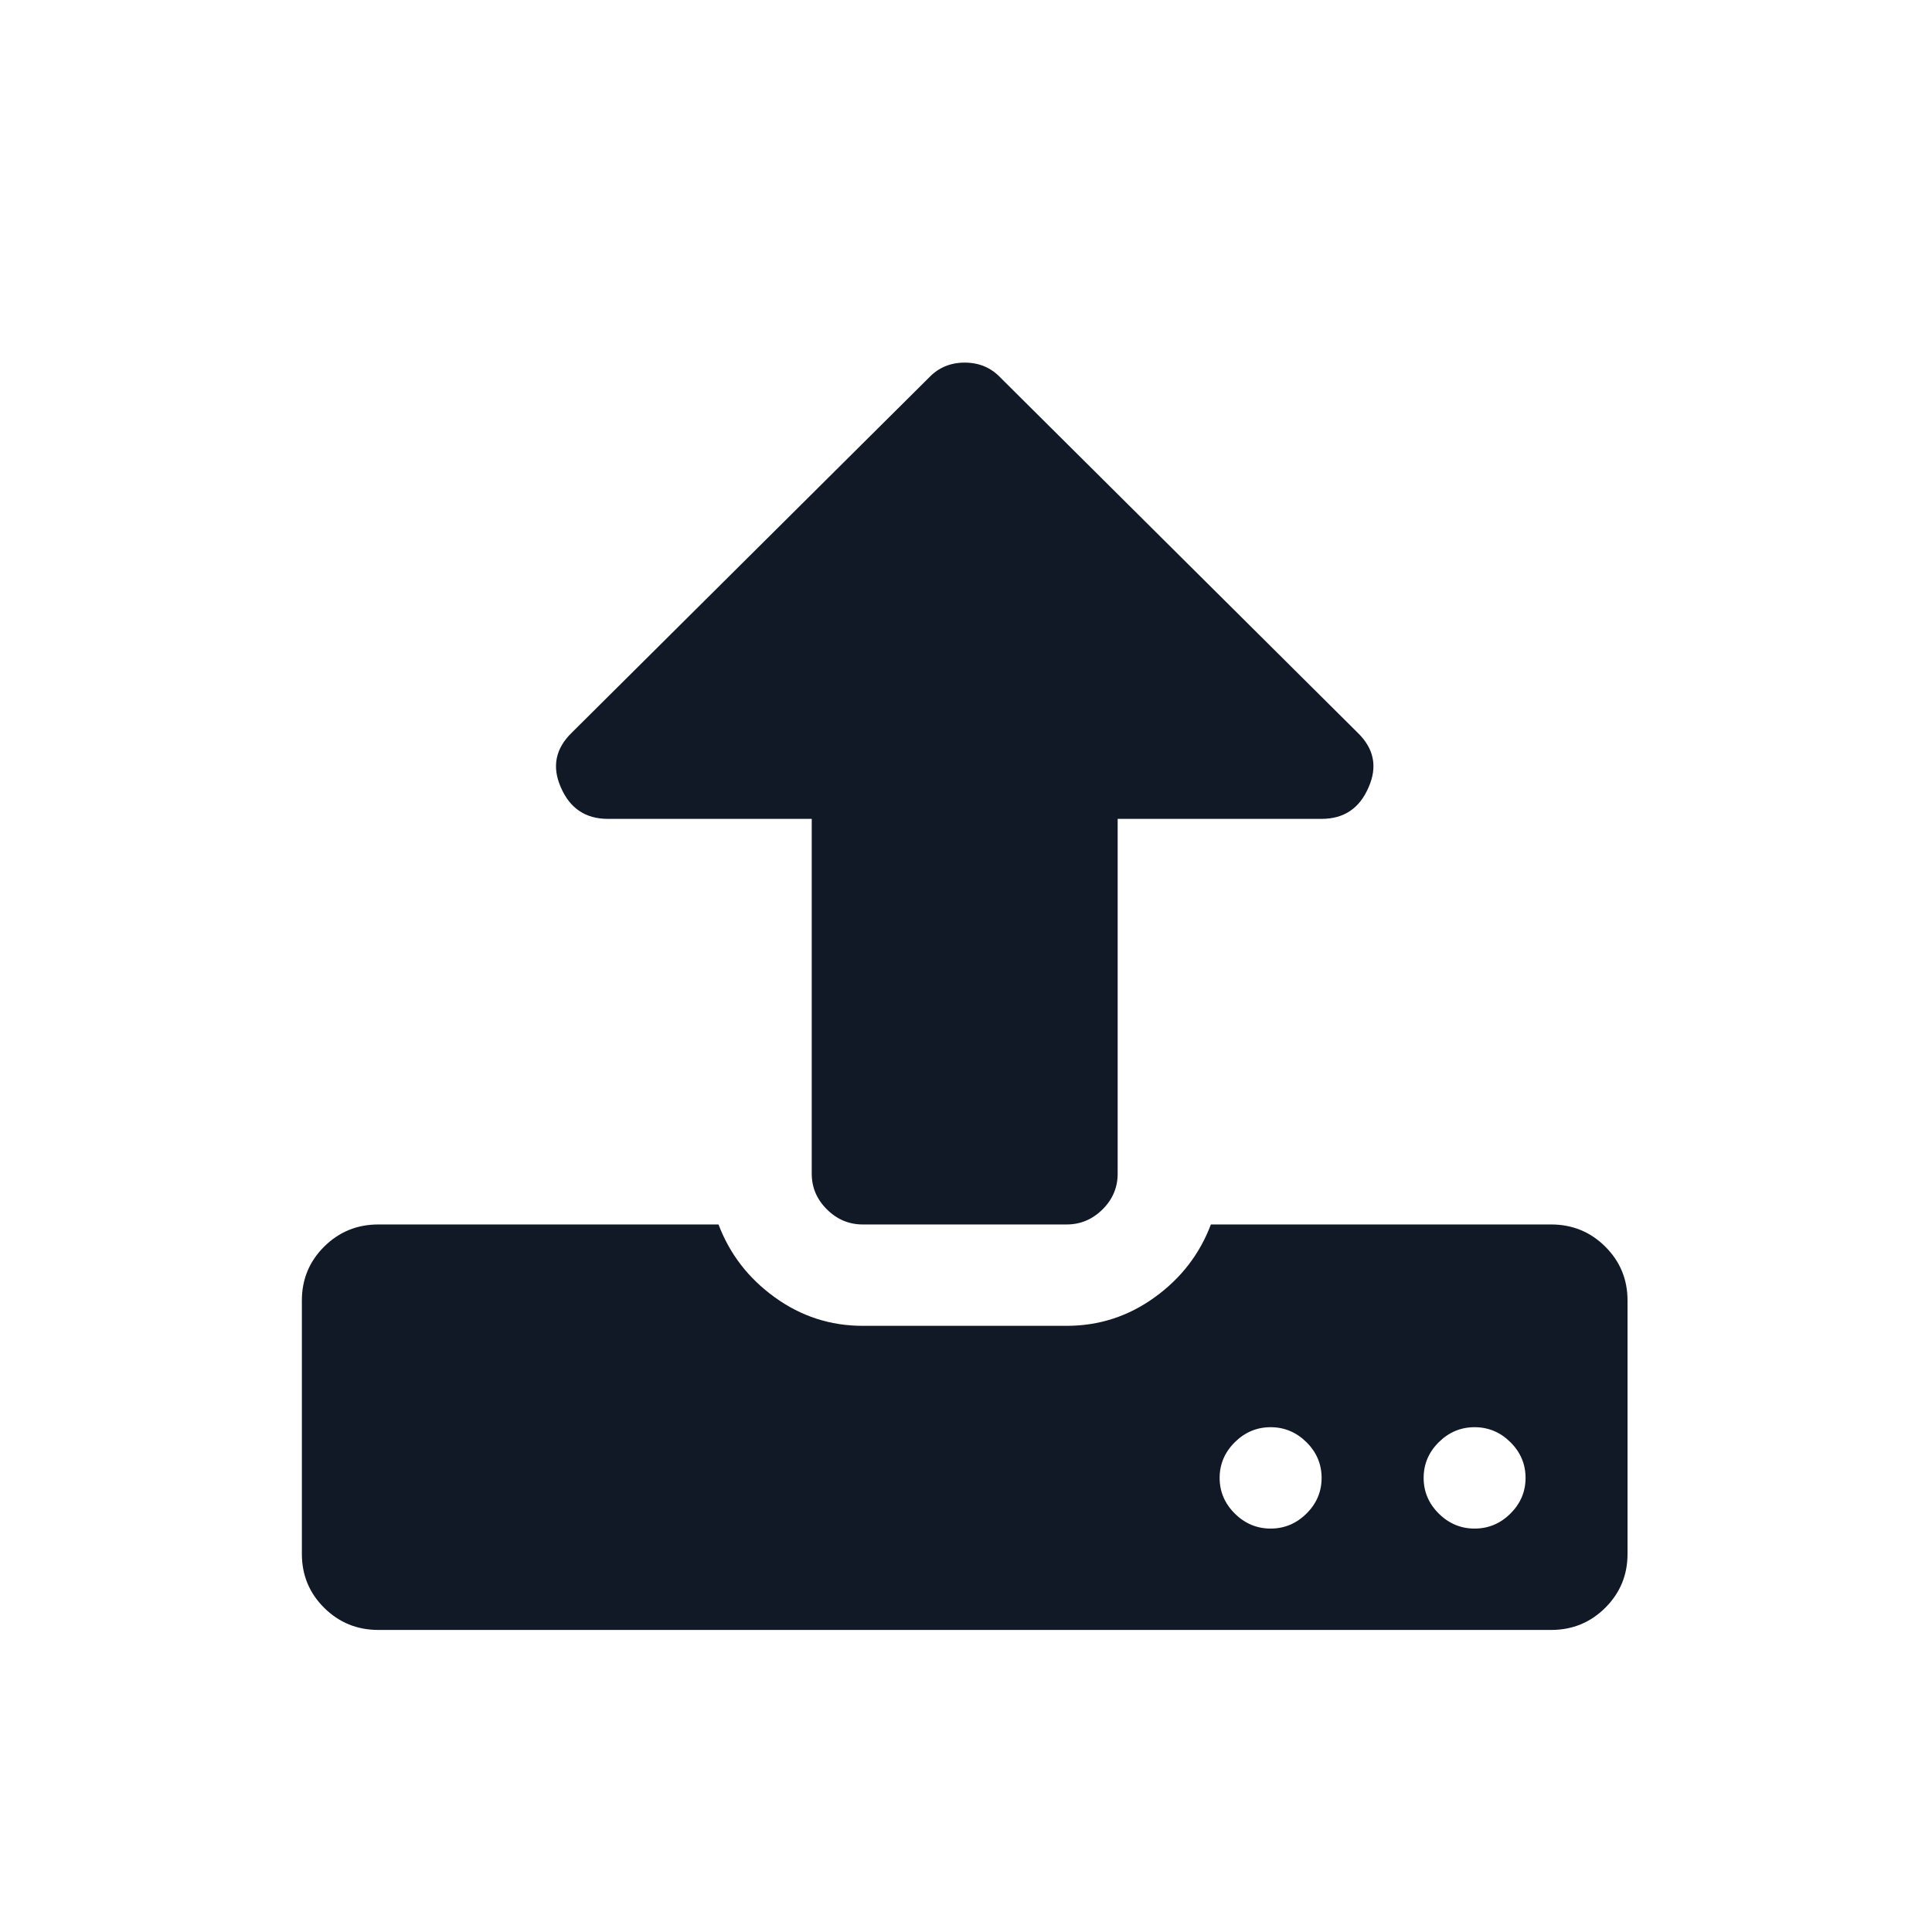 <?xml version="1.0" encoding="UTF-8"?>
<svg width="32px" height="32px" viewBox="0 0 32 32" version="1.1" xmlns="http://www.w3.org/2000/svg" xmlns:xlink="http://www.w3.org/1999/xlink">
    <!-- Generator: Sketch 43.2 (39069) - http://www.bohemiancoding.com/sketch -->
    <title>Glyph/Upload/Dark</title>
    <desc>Created with Sketch.</desc>
    <defs></defs>
    <g id="Symbols" stroke="none" stroke-width="1" fill="none" fill-rule="evenodd">
        <g id="Glyph/Upload/Dark" fill-rule="nonzero" fill="#111926">
            <g id="Group-2" transform="translate(5, 6)">
                <path d="M21.588,14.648 C21.342,14.403 21.043,14.281 20.691,14.281 L15.056,14.281 C14.872,14.77 14.561,15.173 14.126,15.487 C13.69,15.802 13.204,15.96 12.668,15.96 L9.29,15.96 C8.753,15.96 8.267,15.802 7.832,15.487 C7.396,15.173 7.086,14.77 6.901,14.281 L1.267,14.281 C0.915,14.281 0.616,14.403 0.369,14.648 C0.123,14.893 0,15.19 0,15.54 L0,19.738 C0,20.088 0.123,20.386 0.369,20.63 C0.616,20.875 0.915,20.997 1.267,20.997 L20.691,20.997 C21.043,20.997 21.342,20.875 21.588,20.63 C21.834,20.385 21.957,20.088 21.957,19.738 L21.957,15.54 C21.957,15.19 21.834,14.893 21.588,14.648 Z M16.64,19.069 C16.472,19.235 16.274,19.318 16.046,19.318 C15.817,19.318 15.619,19.235 15.452,19.069 C15.285,18.903 15.201,18.706 15.201,18.479 C15.201,18.251 15.285,18.054 15.452,17.888 C15.619,17.722 15.817,17.639 16.046,17.639 C16.274,17.639 16.472,17.722 16.64,17.888 C16.807,18.054 16.89,18.251 16.89,18.479 C16.89,18.706 16.807,18.903 16.64,19.069 Z M20.018,19.069 C19.851,19.235 19.653,19.318 19.424,19.318 C19.195,19.318 18.997,19.235 18.83,19.069 C18.663,18.903 18.58,18.706 18.58,18.479 C18.58,18.251 18.663,18.054 18.83,17.888 C18.997,17.722 19.195,17.639 19.424,17.639 C19.653,17.639 19.851,17.722 20.018,17.888 C20.185,18.054 20.268,18.251 20.268,18.479 C20.268,18.706 20.185,18.903 20.018,19.069 Z" id="Shape"></path>
                <path d="M5.067,7.563 L8.445,7.563 L8.445,13.441 C8.445,13.668 8.529,13.865 8.696,14.031 C8.863,14.197 9.061,14.281 9.29,14.281 L12.668,14.281 C12.897,14.281 13.094,14.197 13.262,14.031 C13.429,13.865 13.512,13.668 13.512,13.441 L13.512,7.563 L16.89,7.563 C17.26,7.563 17.52,7.388 17.669,7.038 C17.819,6.697 17.757,6.396 17.484,6.133 L11.572,0.256 C11.414,0.089 11.216,0.006 10.979,0.006 C10.741,0.006 10.543,0.089 10.385,0.256 L4.473,6.133 C4.201,6.396 4.139,6.697 4.288,7.038 C4.438,7.388 4.698,7.563 5.067,7.563 Z" id="Shape"></path>
            </g>
        </g>
    </g>
</svg>